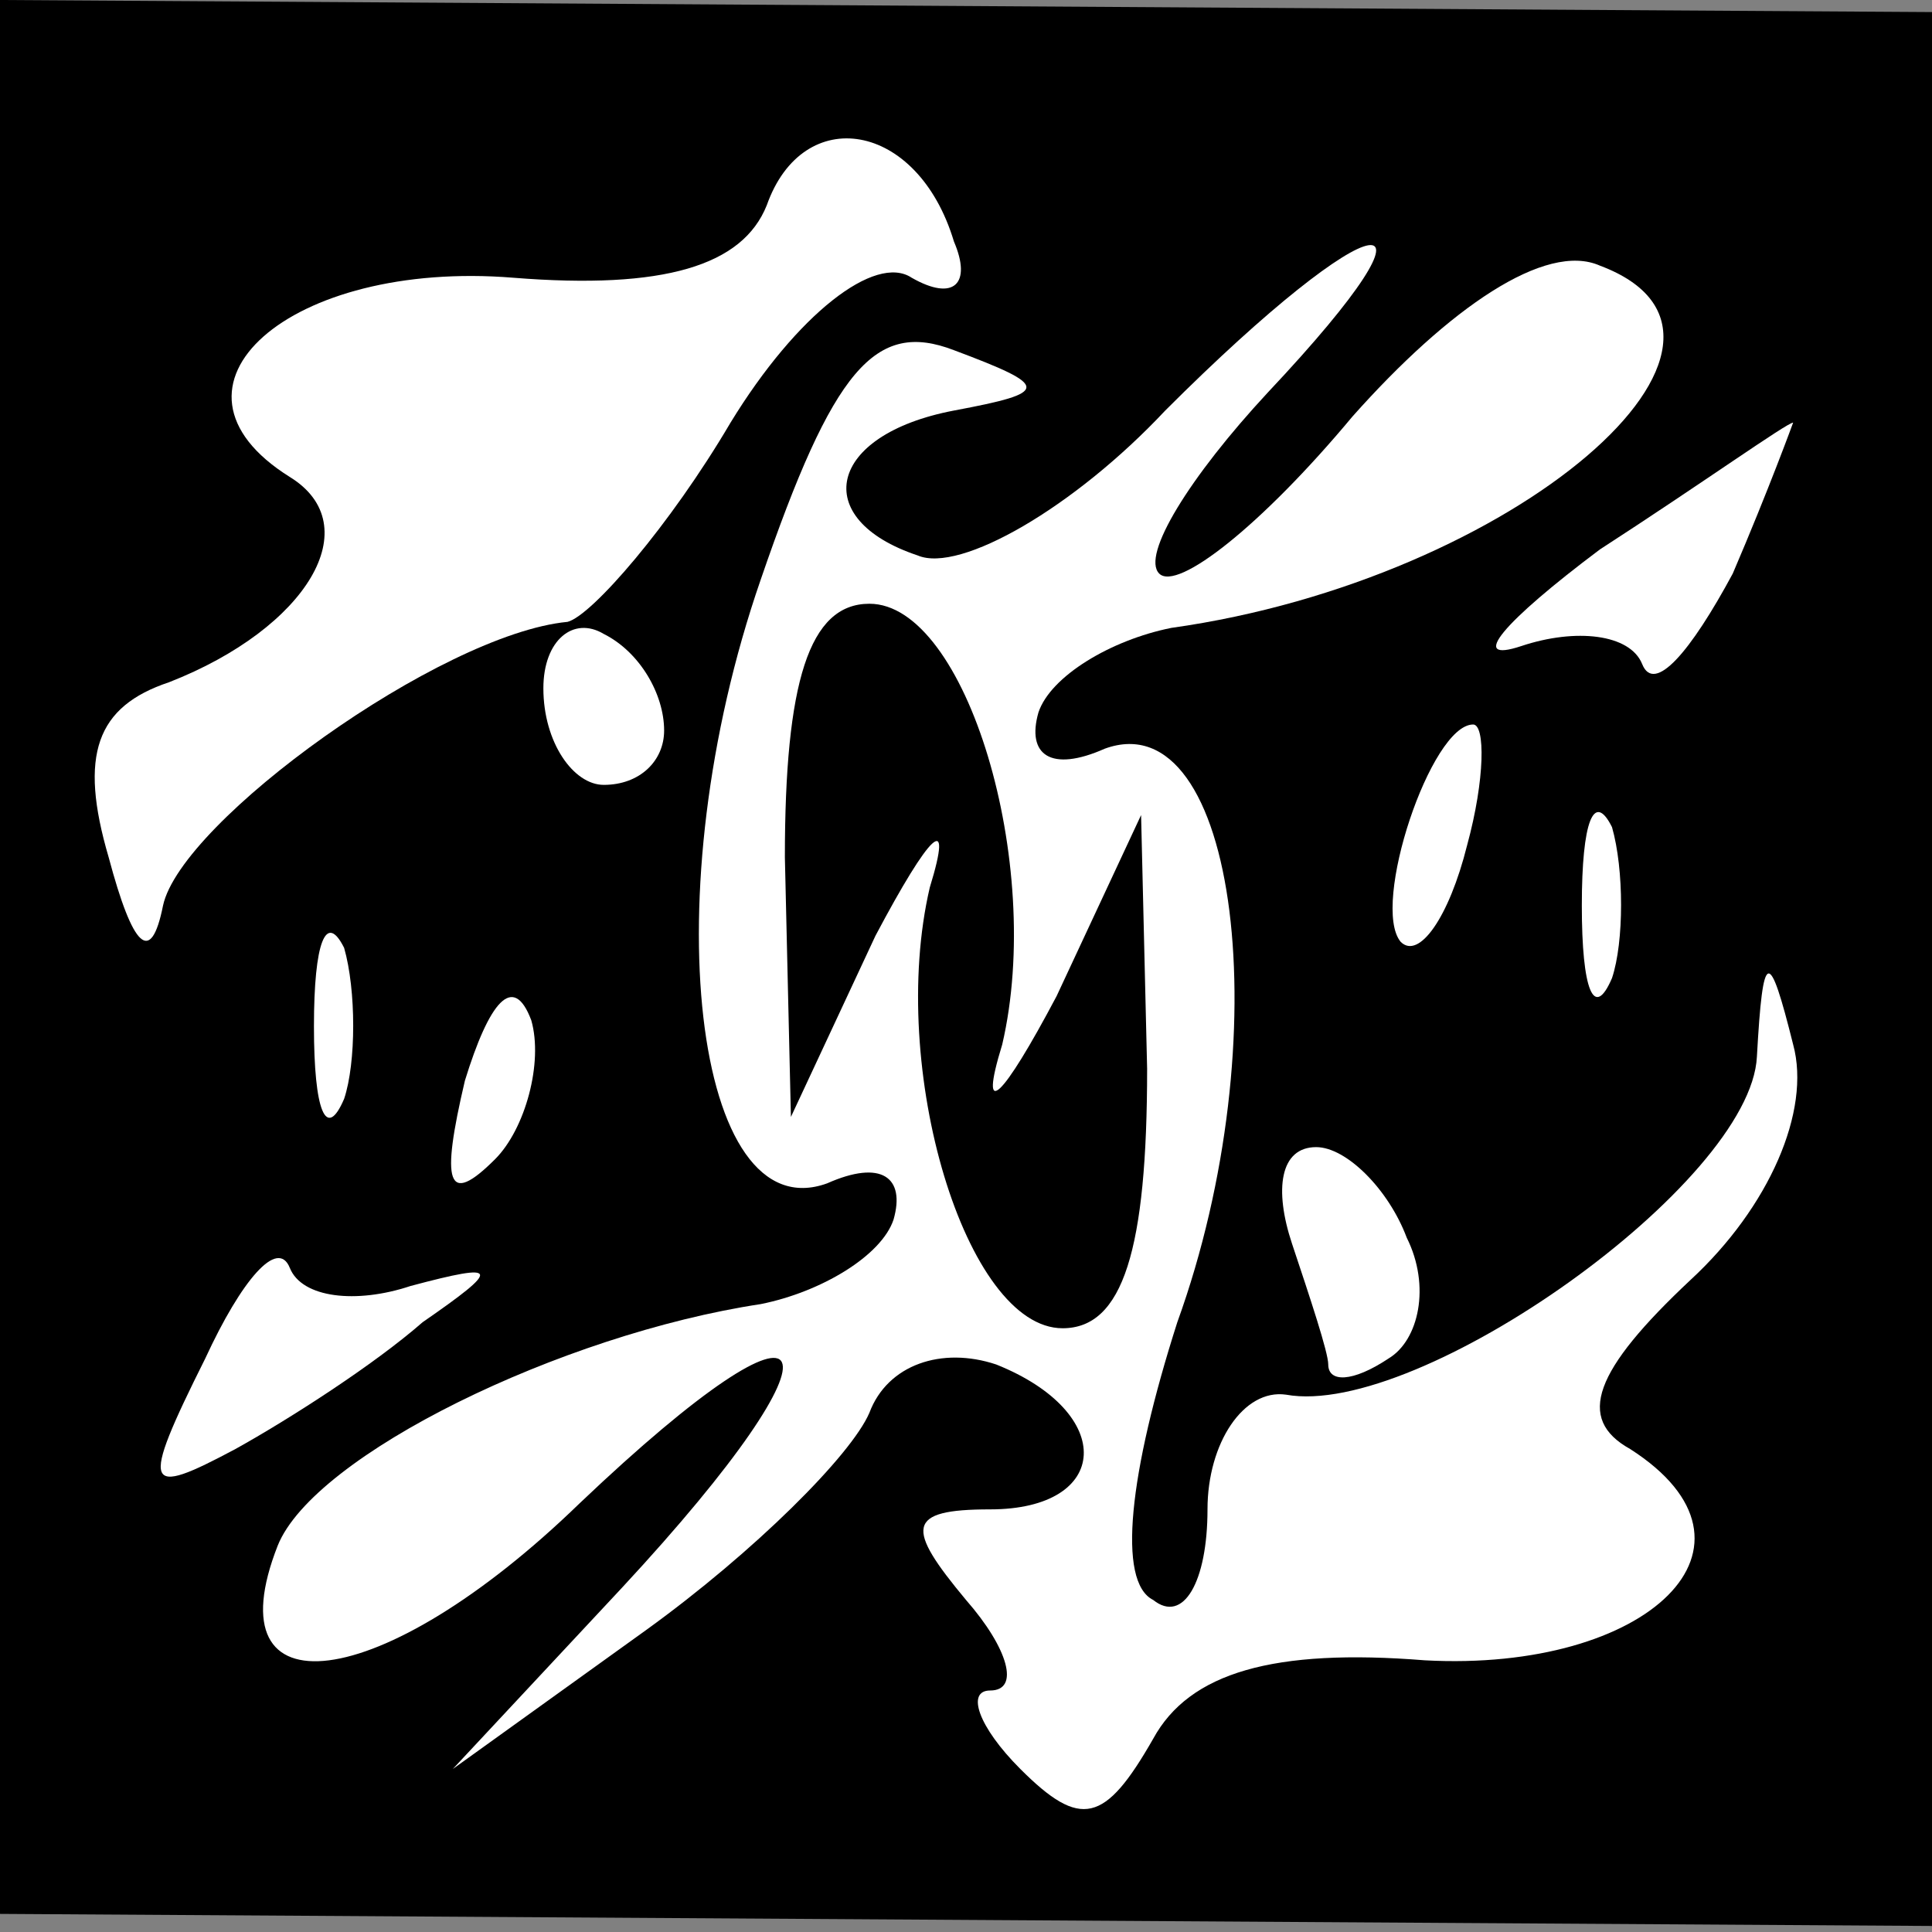 <?xml version="1.0" standalone="no"?>
<!DOCTYPE svg PUBLIC "-//W3C//DTD SVG 20010904//EN"
 "http://www.w3.org/TR/2001/REC-SVG-20010904/DTD/svg10.dtd">
<svg version="1.0" xmlns="http://www.w3.org/2000/svg"
 width="32pt" height="32pt" viewBox="0 0 32 32"
 preserveAspectRatio="xMidYMid meet">
<rect x="0" y="0" width="32" height="32" fill="#808080" stroke="none"/>
<g transform="translate(0,32) scale(0.1,-0.1)"
fill="#000000" stroke="none">
<path fill="#000000" stroke="none" d="M0 161 l0 -158 160 -1 160 -1 0 158 0
159 -160 1 -160 1 0 -159z"/>
<path fill="#ffffff" stroke="none" d="M158 280 c3 -7 0 -10 -7 -6 -6 4 -19
-6 -30 -24 -10 -17 -23 -32 -27 -33 -21 -2 -64 -33 -67 -47 -2 -10 -5 -7 -9 8
-5 17 -2 25 10 29 23 9 33 26 20 34 -24 15 0 36 37 33 25 -2 38 2 42 12 6 17
25 14 31 -6z"/>
<path fill="#ffffff" stroke="none" d="M210 255 c-13 -14 -21 -27 -18 -30 3
-3 17 8 32 26 16 18 32 29 41 25 32 -12 -14 -52 -71 -60 -10 -2 -20 -8 -22
-14 -2 -7 2 -10 11 -6 22 8 29 -48 12 -95 -8 -25 -10 -43 -4 -46 5 -4 9 3 9
15 0 11 6 20 13 19 22 -4 77 35 78 56 1 18 2 18 6 2 3 -11 -4 -27 -17 -39 -16
-15 -19 -23 -10 -28 25 -16 3 -37 -34 -35 -25 2 -39 -2 -45 -13 -8 -14 -12
-15 -22 -5 -7 7 -9 13 -5 13 5 0 3 7 -4 15 -10 12 -10 15 4 15 20 0 21 16 1
24 -9 3 -18 0 -21 -8 -3 -7 -19 -23 -37 -36 l-32 -23 28 30 c39 42 34 53 -7
14 -33 -32 -61 -35 -50 -7 6 15 47 35 80 40 10 2 20 8 22 14 2 7 -2 10 -11 6
-22 -8 -29 48 -11 100 12 35 19 43 32 38 16 -6 16 -7 0 -10 -21 -4 -24 -18 -6
-24 7 -3 26 8 41 24 35 35 49 37 17 3z"/>
<path fill="#ffffff" stroke="none" d="M287 225 c-7 -13 -13 -20 -15 -15 -2 5
-11 6 -20 3 -9 -3 -3 4 13 16 17 11 31 21 32 21 0 0 -4 -11 -10 -25z"/>
<path fill="#ffffff" stroke="none" d="M110 199 c0 -5 -4 -9 -10 -9 -5 0 -10
7 -10 16 0 8 5 12 10 9 6 -3 10 -10 10 -16z"/>
<path fill="#ffffff" stroke="none" d="M243 180 c-3 -12 -8 -19 -11 -16 -5 6
5 36 12 36 2 0 2 -9 -1 -20z"/>
<path fill="#ffffff" stroke="none" d="M267 158 c-3 -7 -5 -2 -5 12 0 14 2 19
5 13 2 -7 2 -19 0 -25z"/>
<path fill="#ffffff" stroke="none" d="M57 138 c-3 -7 -5 -2 -5 12 0 14 2 19
5 13 2 -7 2 -19 0 -25z"/>
<path fill="#ffffff" stroke="none" d="M82 128 c-8 -8 -9 -4 -5 13 4 13 8 18
11 10 2 -7 -1 -18 -6 -23z"/>
<path fill="#ffffff" stroke="none" d="M233 115 c4 -8 2 -17 -3 -20 -6 -4 -10
-4 -10 -1 0 2 -3 11 -6 20 -3 9 -2 16 4 16 5 0 12 -7 15 -15z"/>
<path fill="#ffffff" stroke="none" d="M68 107 c15 4 15 3 2 -6 -8 -7 -22 -16
-31 -21 -15 -8 -16 -7 -5 15 6 13 12 20 14 15 2 -5 11 -6 20 -3z"/>
<path fill="#000000" stroke="none" d="M130 178 l1 -43 14 30 c9 17 13 21 9 8
-7 -30 6 -73 22 -73 10 0 14 13 14 43 l-1 42 -14 -30 c-9 -17 -13 -21 -9 -8 7
30 -6 73 -22 73 -10 0 -14 -13 -14 -42z"/>
</g>
</svg>
